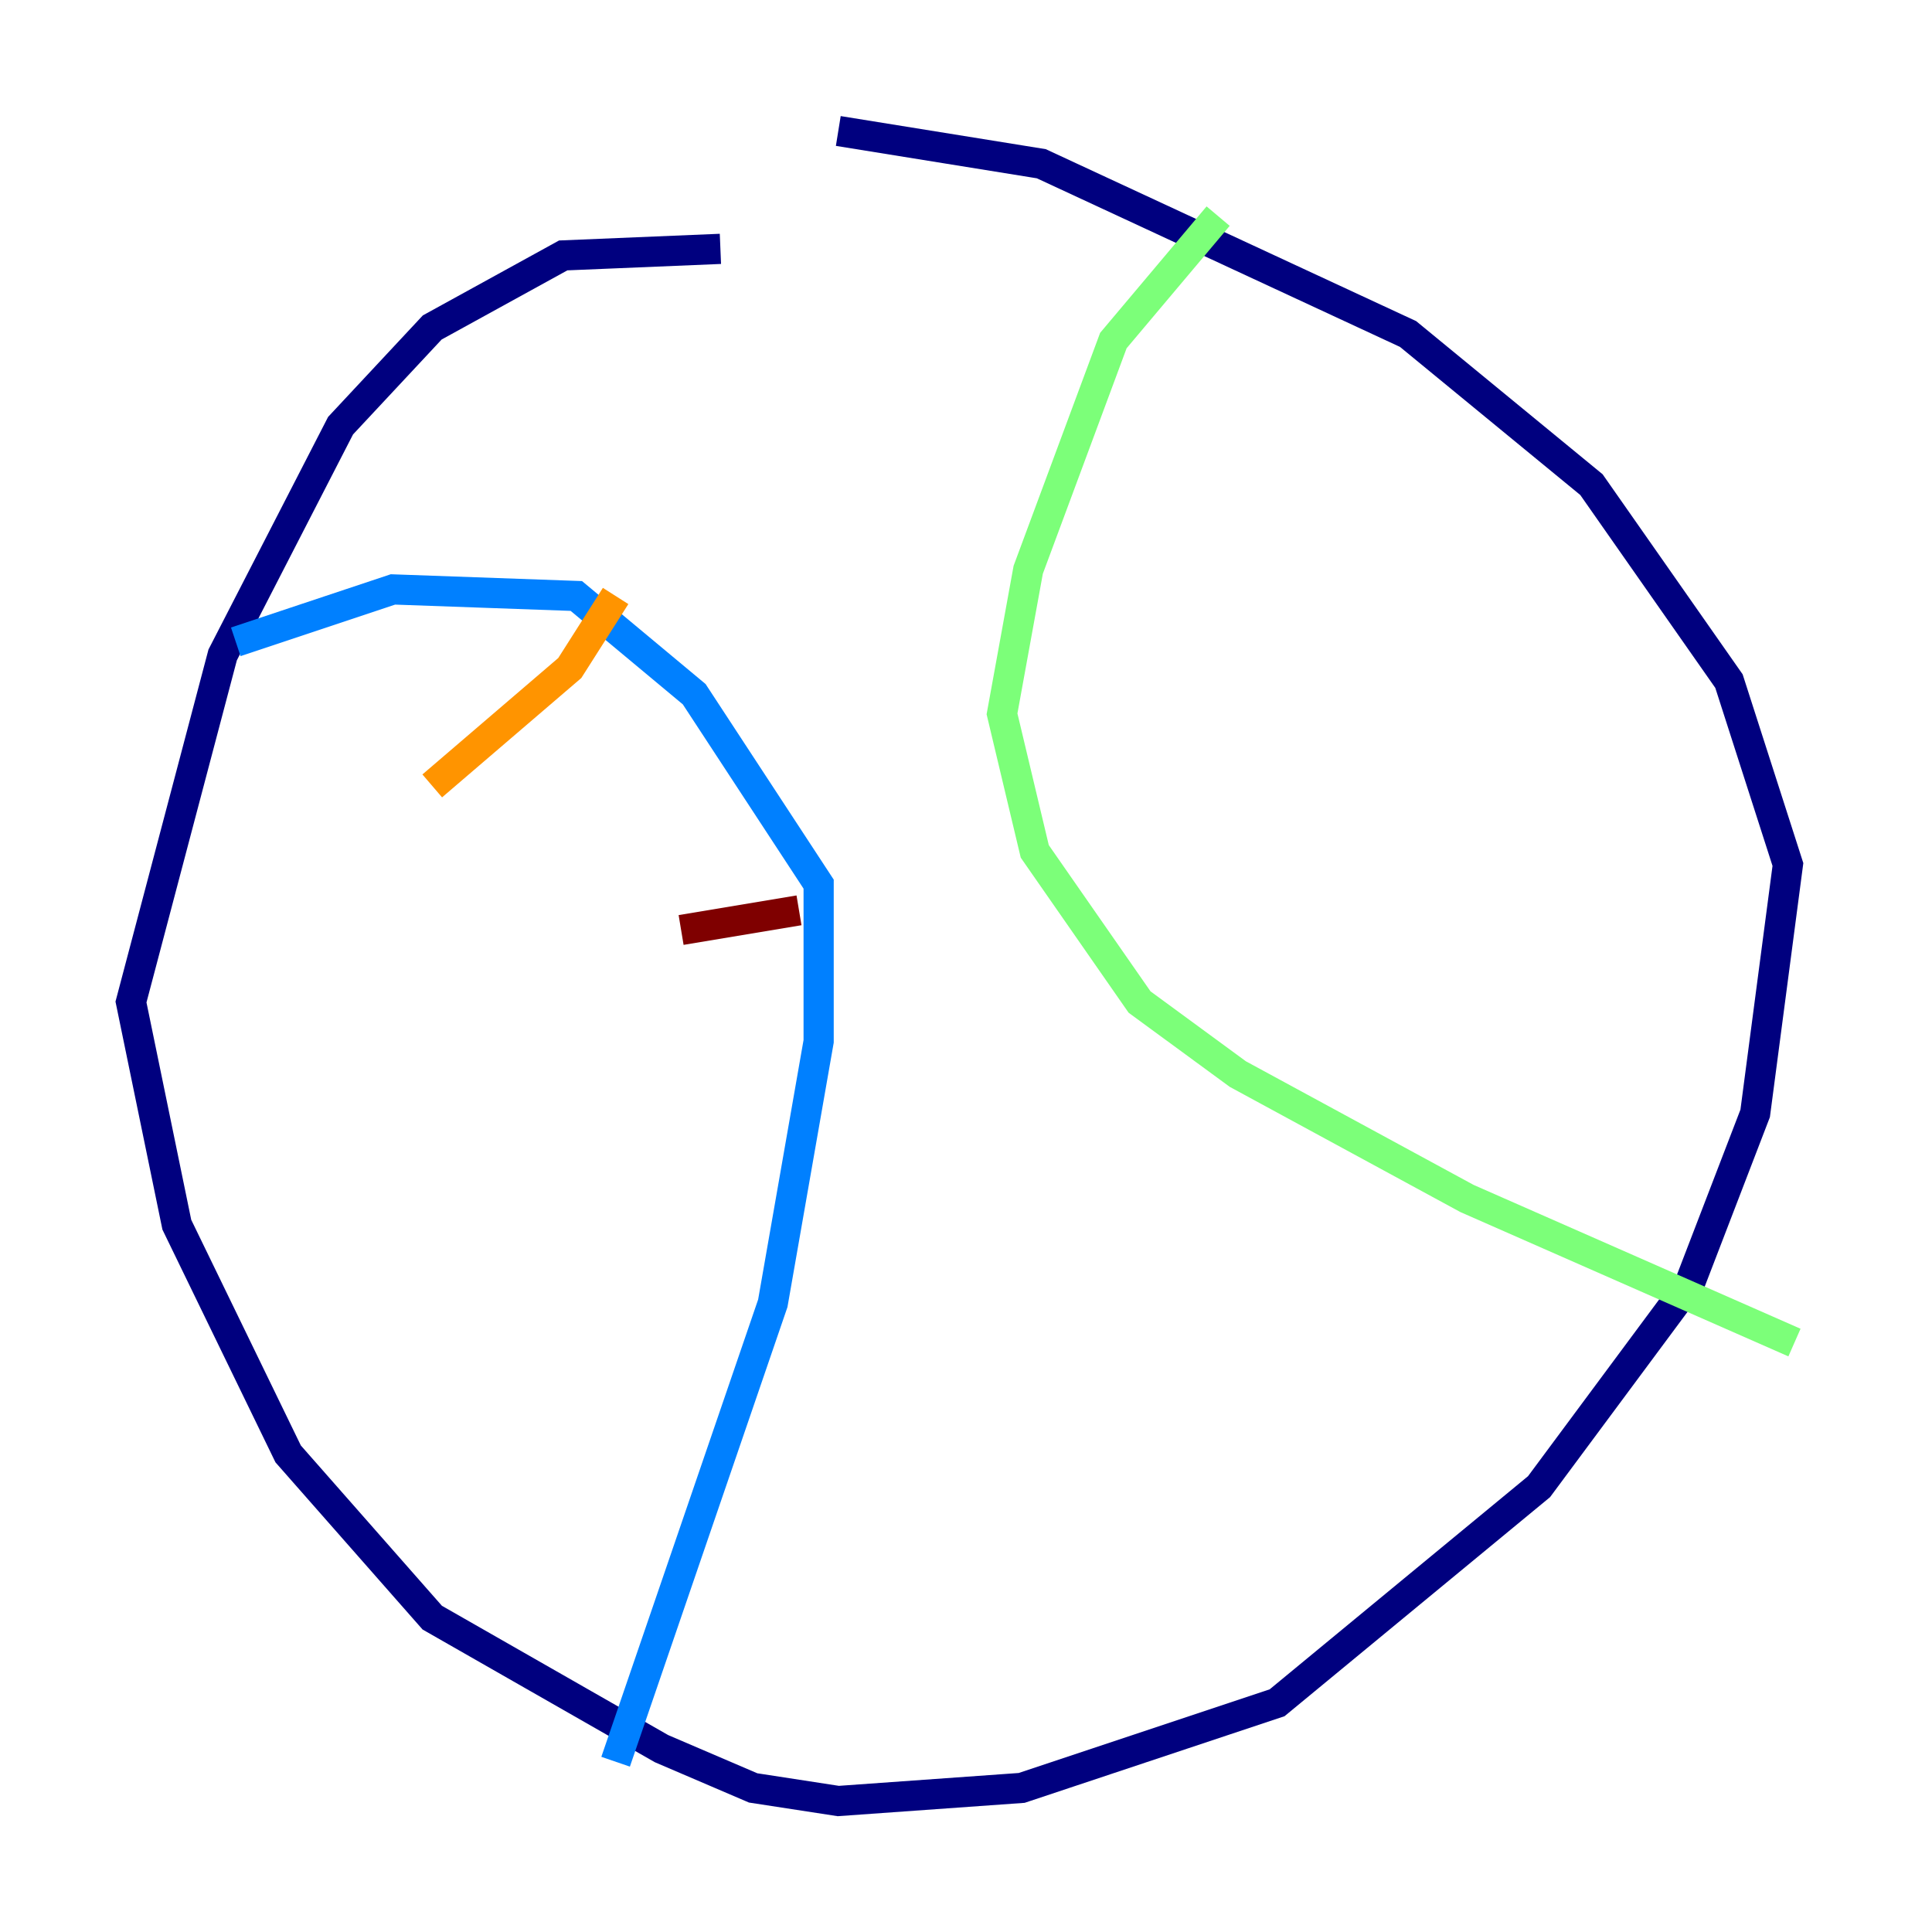 <?xml version="1.0" encoding="utf-8" ?>
<svg baseProfile="tiny" height="128" version="1.2" viewBox="0,0,128,128" width="128" xmlns="http://www.w3.org/2000/svg" xmlns:ev="http://www.w3.org/2001/xml-events" xmlns:xlink="http://www.w3.org/1999/xlink"><defs /><polyline fill="none" points="47.729,16.488 37.315,16.922 28.637,21.695 22.563,28.203 14.752,43.39 8.678,66.386 11.715,81.139 19.091,96.325 28.637,107.173 43.824,115.851 49.898,118.454 55.539,119.322 67.688,118.454 84.61,112.814 101.966,98.495 111.946,85.044 116.285,73.763 118.454,57.275 114.549,45.125 105.437,32.108 93.288,22.129 68.99,10.848 55.539,8.678" stroke="#00007f" stroke-width="2" /><polyline fill="none" points="15.62,42.522 26.034,39.051 38.183,39.485 45.993,45.993 54.237,58.576 54.237,68.99 51.2,86.346 40.786,116.719" stroke="#0080ff" stroke-width="2" /><polyline fill="none" points="80.705,14.319 73.763,22.563 68.122,37.749 66.386,47.295 68.556,56.407 75.498,66.386 82.007,71.159 97.193,79.403 118.888,88.949" stroke="#7cff79" stroke-width="2" /><polyline fill="none" points="28.637,52.068 37.749,44.258 40.786,39.485" stroke="#ff9400" stroke-width="2" /><polyline fill="none" points="45.125,61.614 52.936,60.312" stroke="#7f0000" stroke-width="2" /></svg>